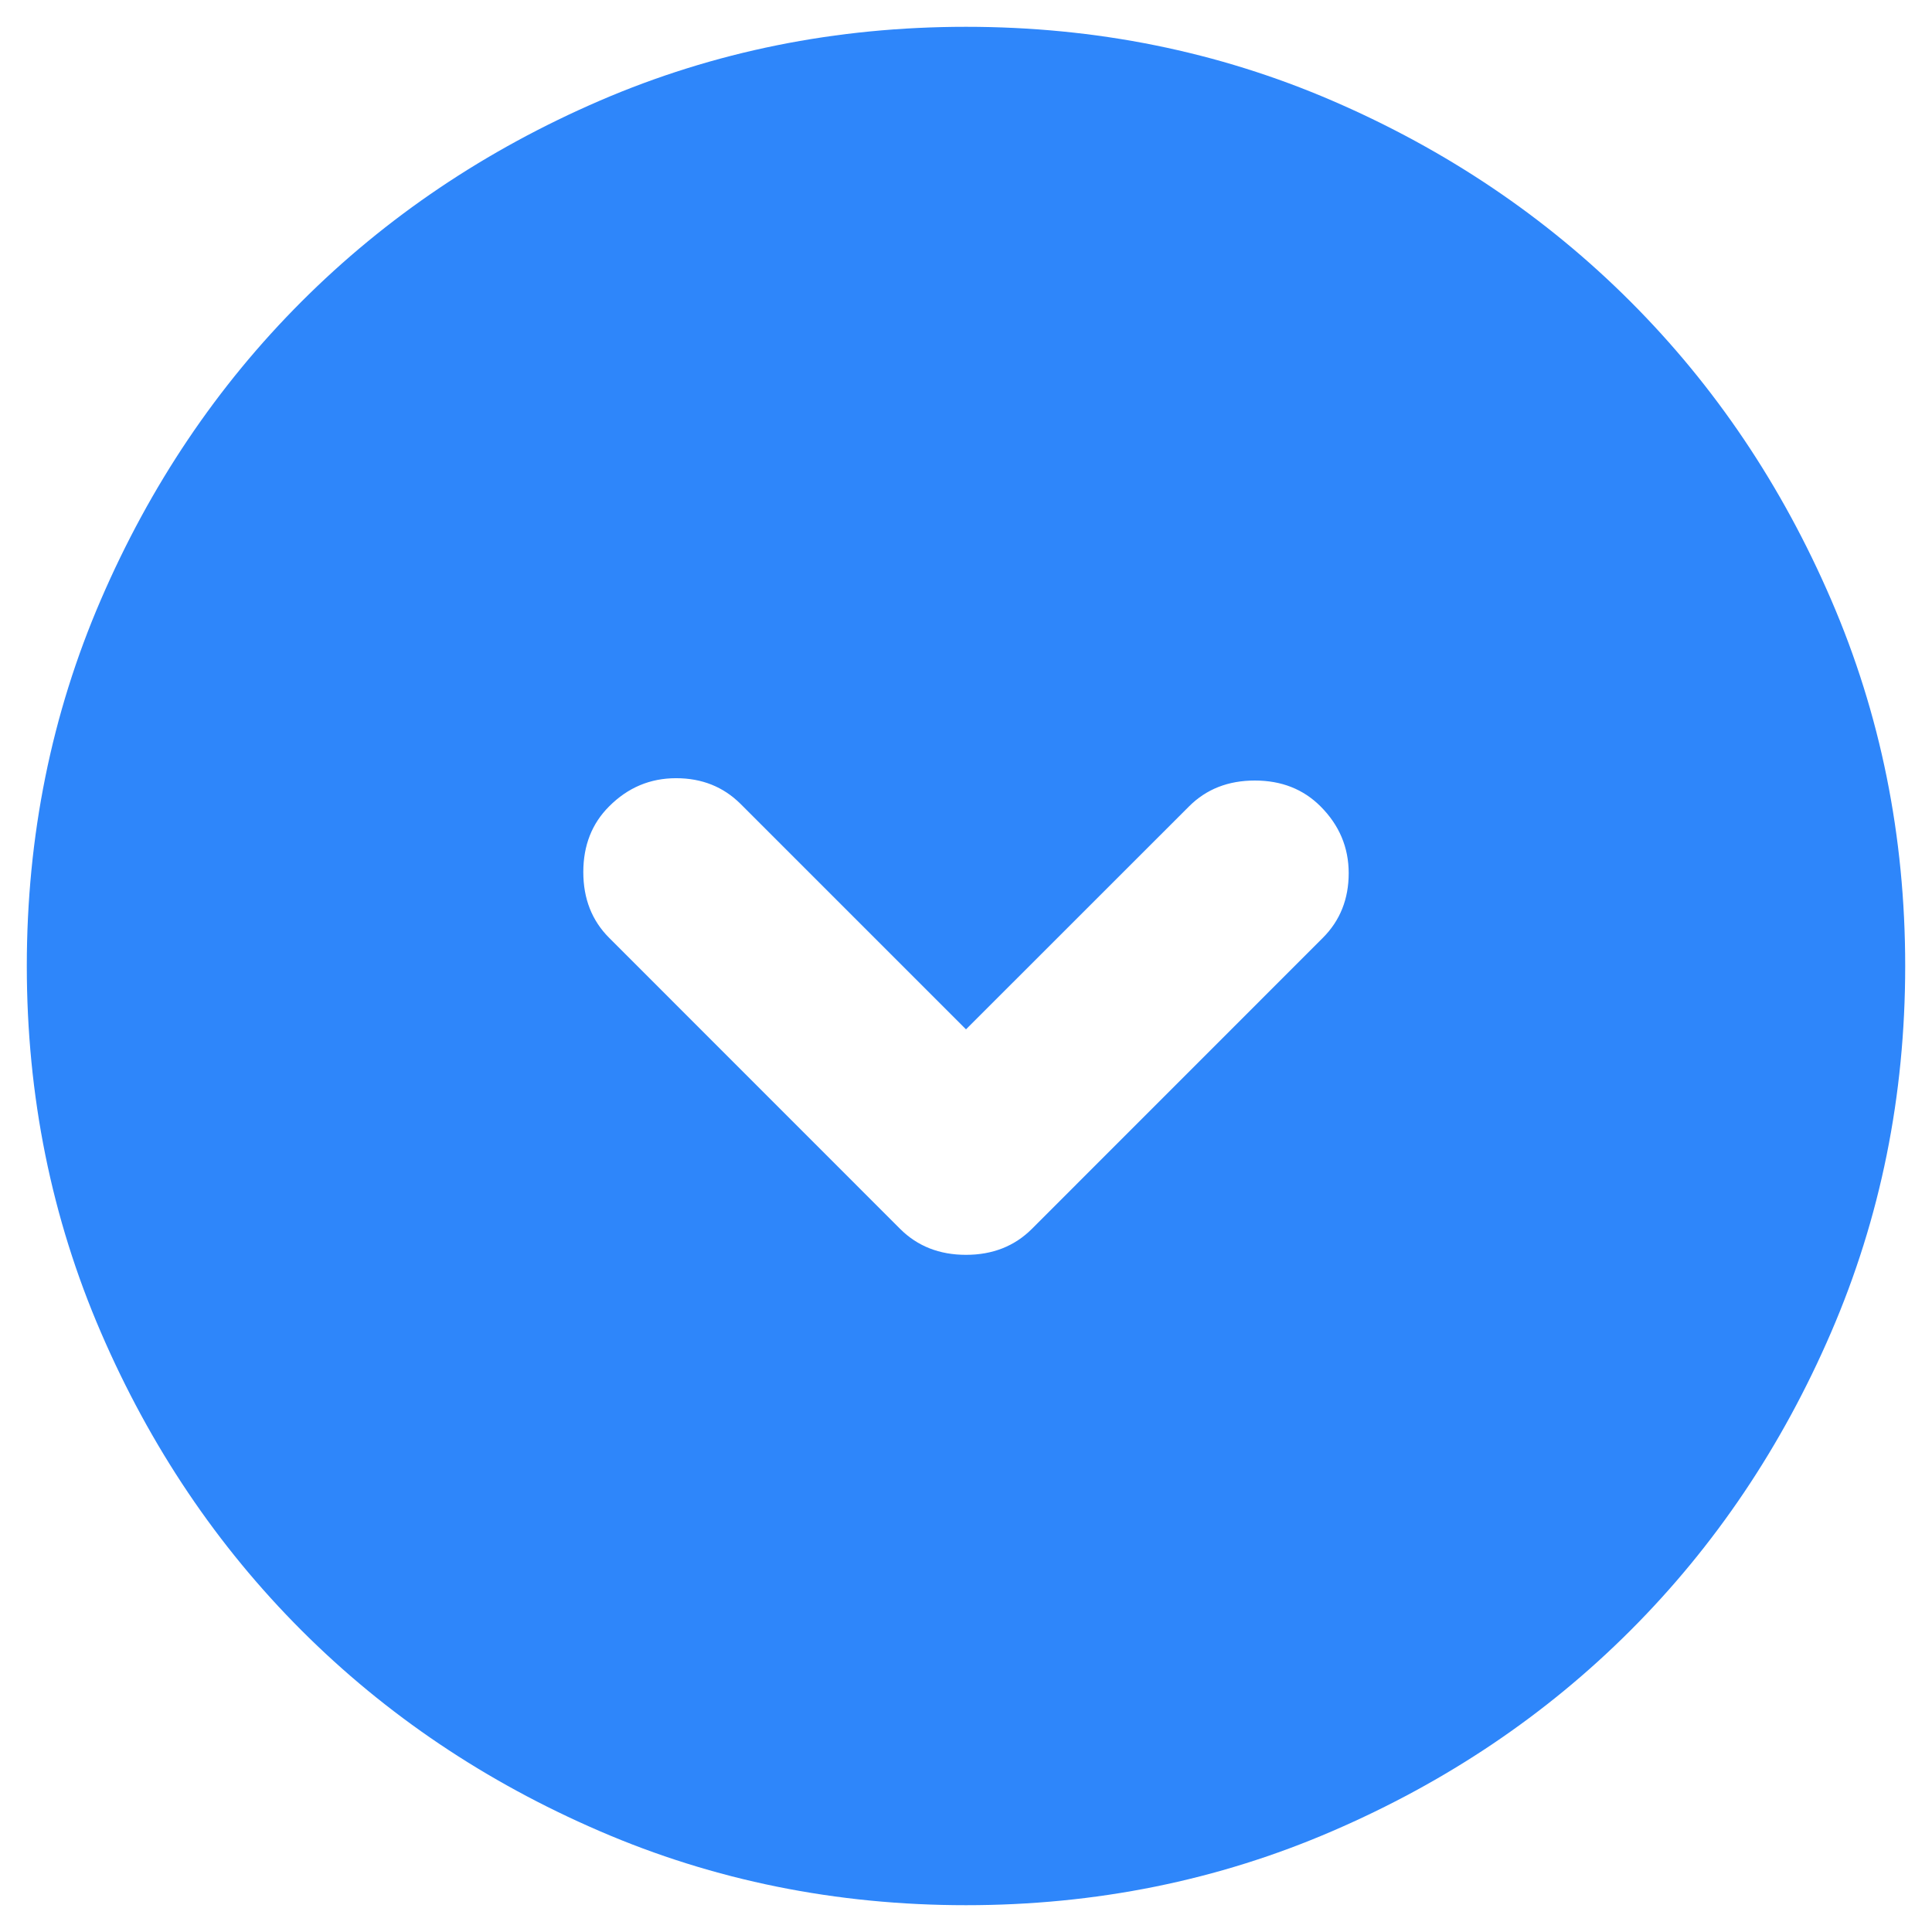 <svg width="24" height="24" viewBox="0 0 24 24" fill="current" xmlns="http://www.w3.org/2000/svg">
<path d="M11.183 15.267C11.397 15.48 11.669 15.588 12 15.588C12.331 15.588 12.603 15.48 12.817 15.267L16.433 11.65C16.647 11.436 16.754 11.168 16.754 10.847C16.754 10.527 16.637 10.25 16.404 10.017C16.19 9.803 15.918 9.696 15.588 9.696C15.257 9.696 14.985 9.803 14.771 10.017L12 12.787L9.2 9.987C8.986 9.774 8.719 9.667 8.399 9.667C8.077 9.667 7.8 9.783 7.567 10.017C7.353 10.23 7.246 10.503 7.246 10.833C7.246 11.164 7.353 11.436 7.567 11.65L11.183 15.267ZM12 23.667C10.386 23.667 8.869 23.36 7.45 22.747C6.031 22.135 4.796 21.304 3.746 20.254C2.696 19.204 1.865 17.969 1.253 16.55C0.64 15.13 0.333 13.614 0.333 12C0.333 10.386 0.64 8.869 1.253 7.45C1.865 6.031 2.696 4.796 3.746 3.746C4.796 2.696 6.031 1.864 7.45 1.251C8.869 0.639 10.386 0.333 12 0.333C13.614 0.333 15.131 0.639 16.55 1.251C17.97 1.864 19.204 2.696 20.254 3.746C21.304 4.796 22.135 6.031 22.747 7.45C23.36 8.869 23.667 10.386 23.667 12C23.667 13.614 23.36 15.13 22.747 16.55C22.135 17.969 21.304 19.204 20.254 20.254C19.204 21.304 17.97 22.135 16.55 22.747C15.131 23.36 13.614 23.667 12 23.667Z" fill="#2E86FA"/>
</svg>
